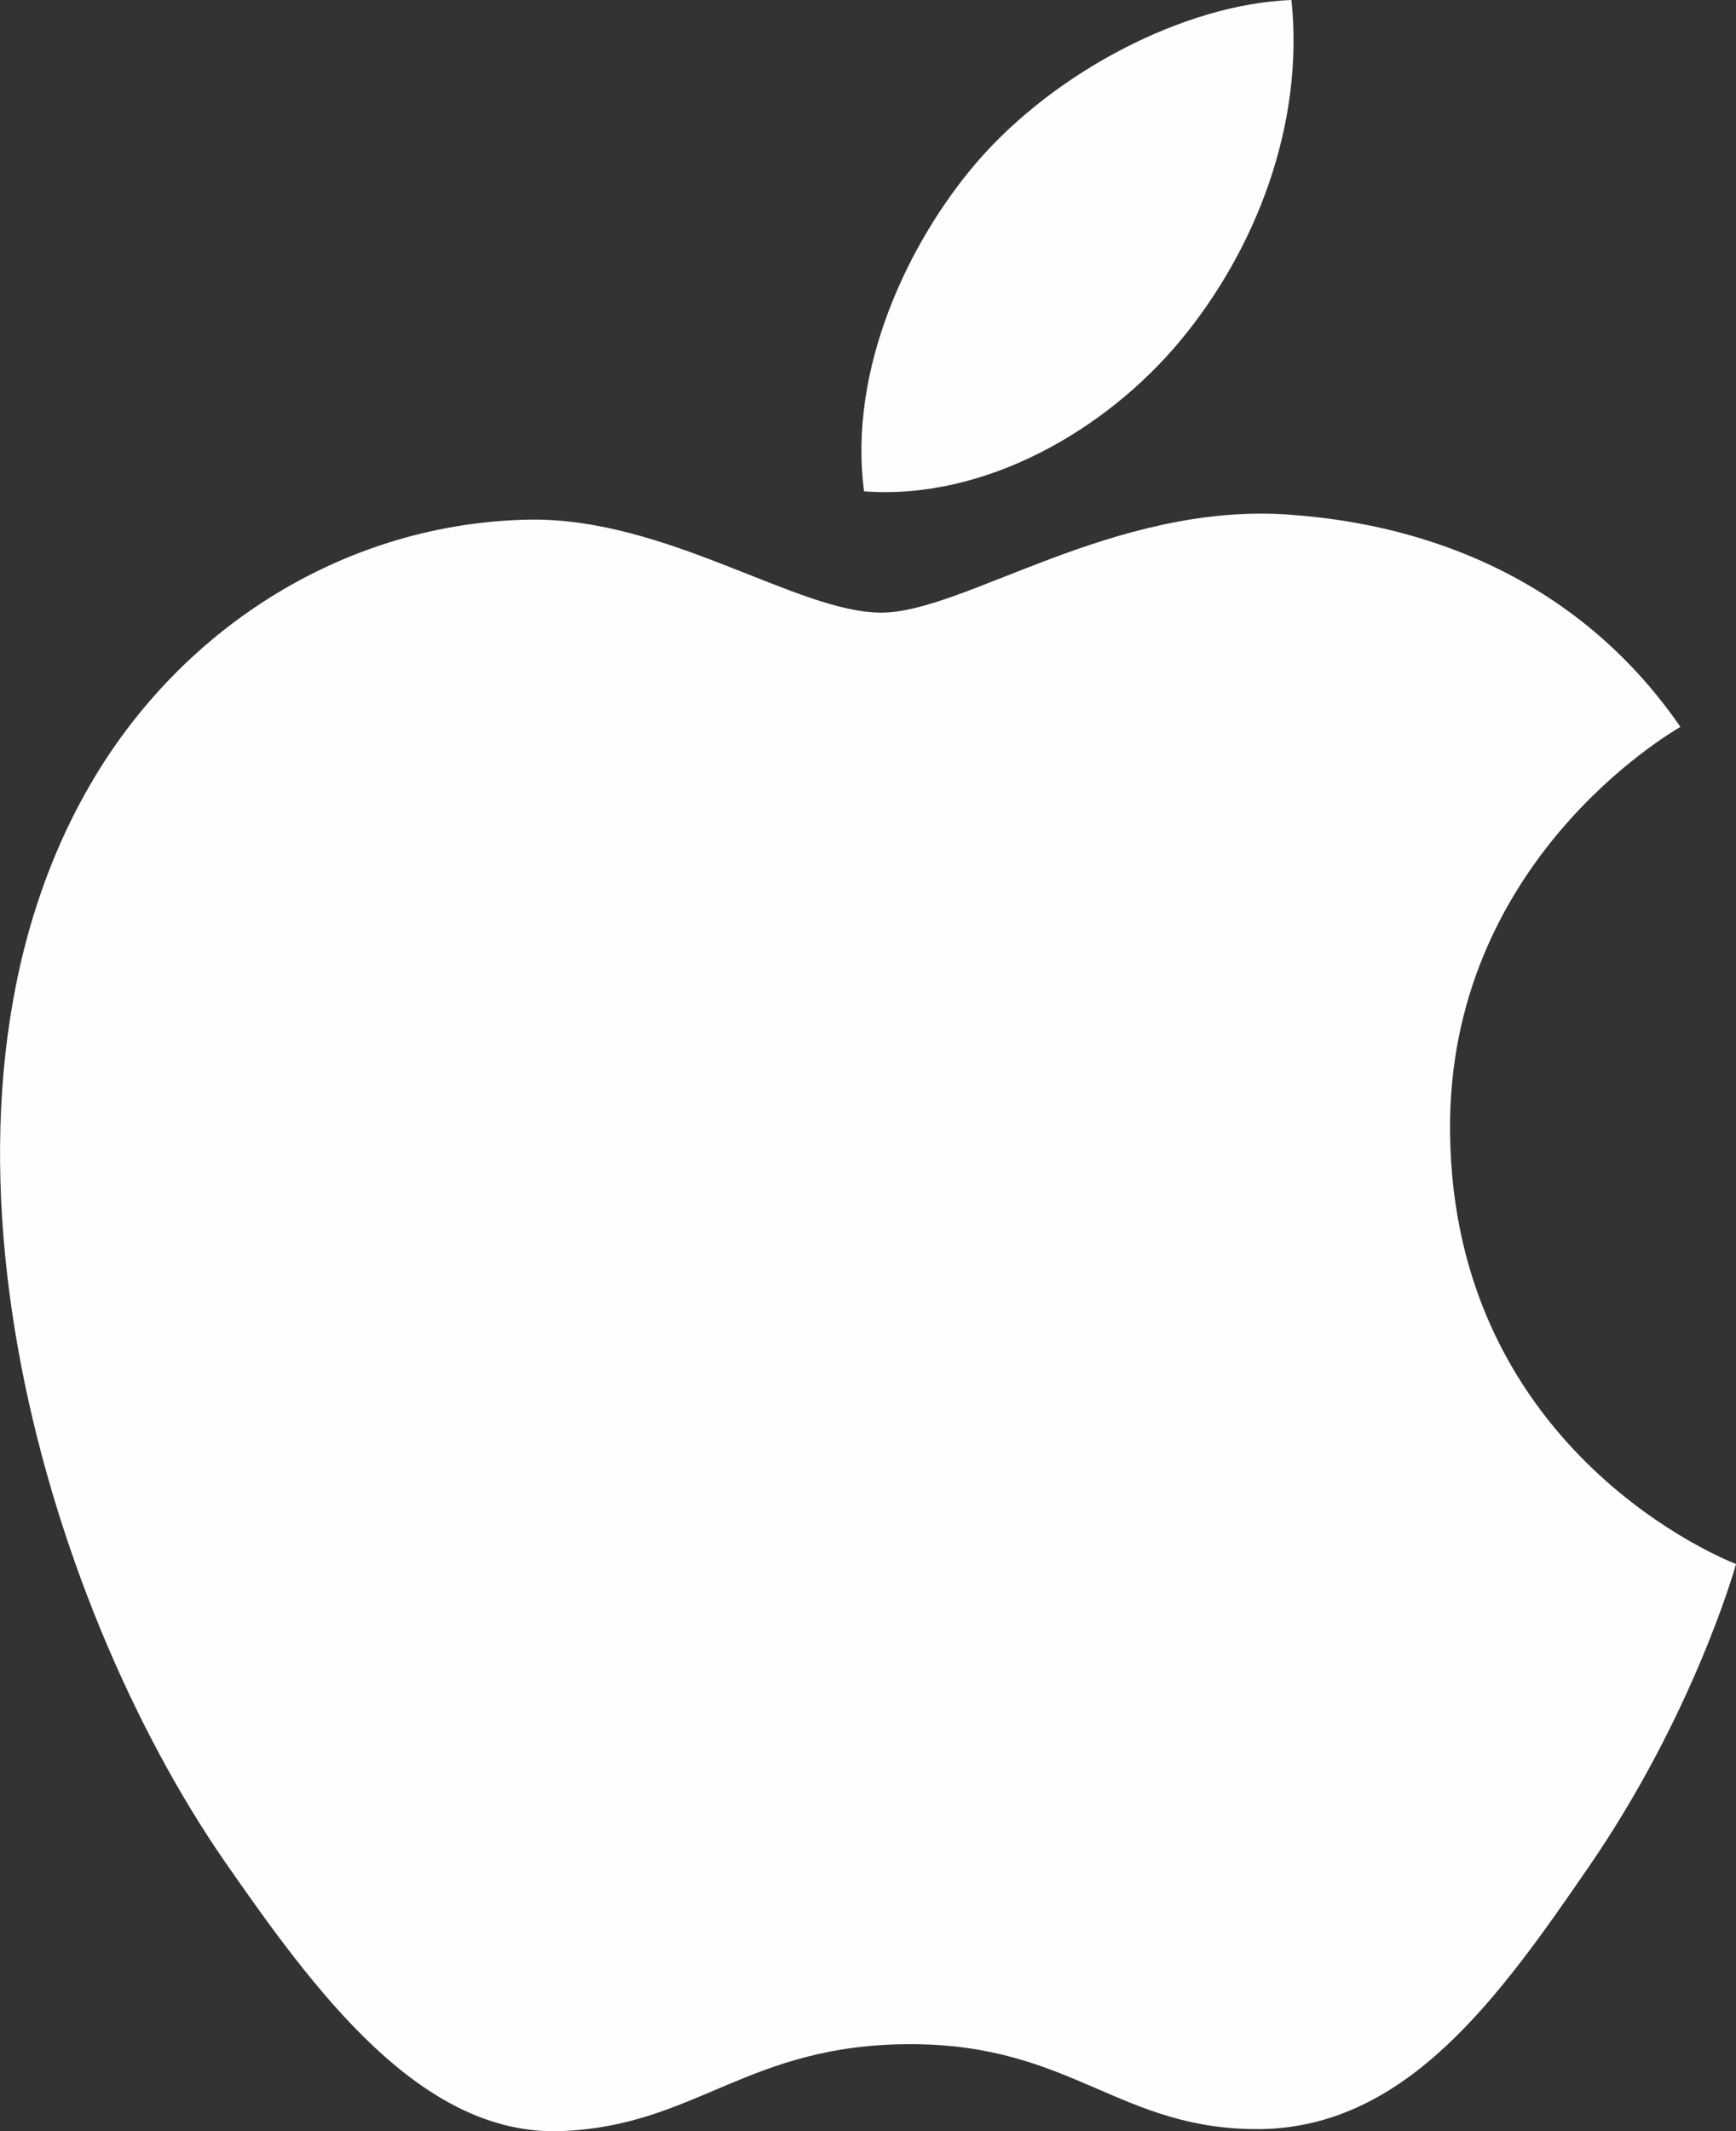 <?xml version="1.0" encoding="UTF-8" standalone="no"?>
<svg
   xmlns:dc="http://purl.org/dc/elements/1.1/"
   xmlns:cc="http://creativecommons.org/ns#"
   xmlns:rdf="http://www.w3.org/1999/02/22-rdf-syntax-ns#"
   xmlns:svg="http://www.w3.org/2000/svg"
   xmlns="http://www.w3.org/2000/svg"
   xmlns:sodipodi="http://sodipodi.sourceforge.net/DTD/sodipodi-0.dtd"
   xmlns:inkscape="http://www.inkscape.org/namespaces/inkscape"
   width="17.182"
   height="21.081"
   viewBox="0 0 17.182 21.081"
   version="1.1"
   id="svg22"
   sodipodi:docname="apple_small.svg"
   inkscape:version="1.0.1 (3bc2e813f5, 2020-09-07)">
  <rect x="0" y="0" width="17.182" height="21.081" fill="#333333" stroke="none"/>
  <defs
     id="defs26" />
  <sodipodi:namedview
     pagecolor="#ffffff"
     bordercolor="#666666"
     borderopacity="1"
     objecttolerance="10"
     gridtolerance="10"
     guidetolerance="10"
     inkscape:pageopacity="0"
     inkscape:pageshadow="2"
     inkscape:window-width="1366"
     inkscape:window-height="705"
     id="namedview24"
     showgrid="false"
     fit-margin-top="0"
     fit-margin-left="0"
     fit-margin-right="0"
     fit-margin-bottom="0"
     inkscape:zoom="10.746341"
     inkscape:cx="-9.1915725"
     inkscape:cy="13.06"
     inkscape:window-x="-8"
     inkscape:window-y="32"
     inkscape:window-maximized="1"
     inkscape:current-layer="svg22" />
  <path
     d="m 12.752,5.09 c -1.74,-0.12 -3.21,0.97 -4.03,0.97 -0.83,0 -2.12,-0.94 -3.48,-0.92 -1.79,0.03 -3.44,1.04 -4.36,2.64 -1.86,3.23 -0.47,8.01 1.34,10.63 0.89,1.28 1.94,2.72 3.33,2.67 1.34,-0.05 1.84,-0.86 3.46,-0.86 1.61,0 2.07,0.86 3.48,0.84 1.44,-0.03 2.35,-1.31 3.23,-2.59 1.02,-1.48 1.44,-2.92 1.46,-3 -0.03,-0.01 -2.8,-1.07 -2.83,-4.27 -0.03,-2.67 2.18,-3.95 2.28,-4.01 -1.27,-1.84 -3.2,-2.05 -3.88,-2.1 m -1.07,-1.72 c 0.74,-0.89 1.23,-2.13 1.1,-3.37 -1.06,0.04 -2.34,0.71 -3.11,1.6 -0.68,0.79 -1.28,2.05 -1.12,3.26 1.19,0.09 2.39,-0.6 3.13,-1.49"
     fill="#fffffe"
     id="path20"
     style="fill:#fefeff;fill-opacity:1" />
</svg>
